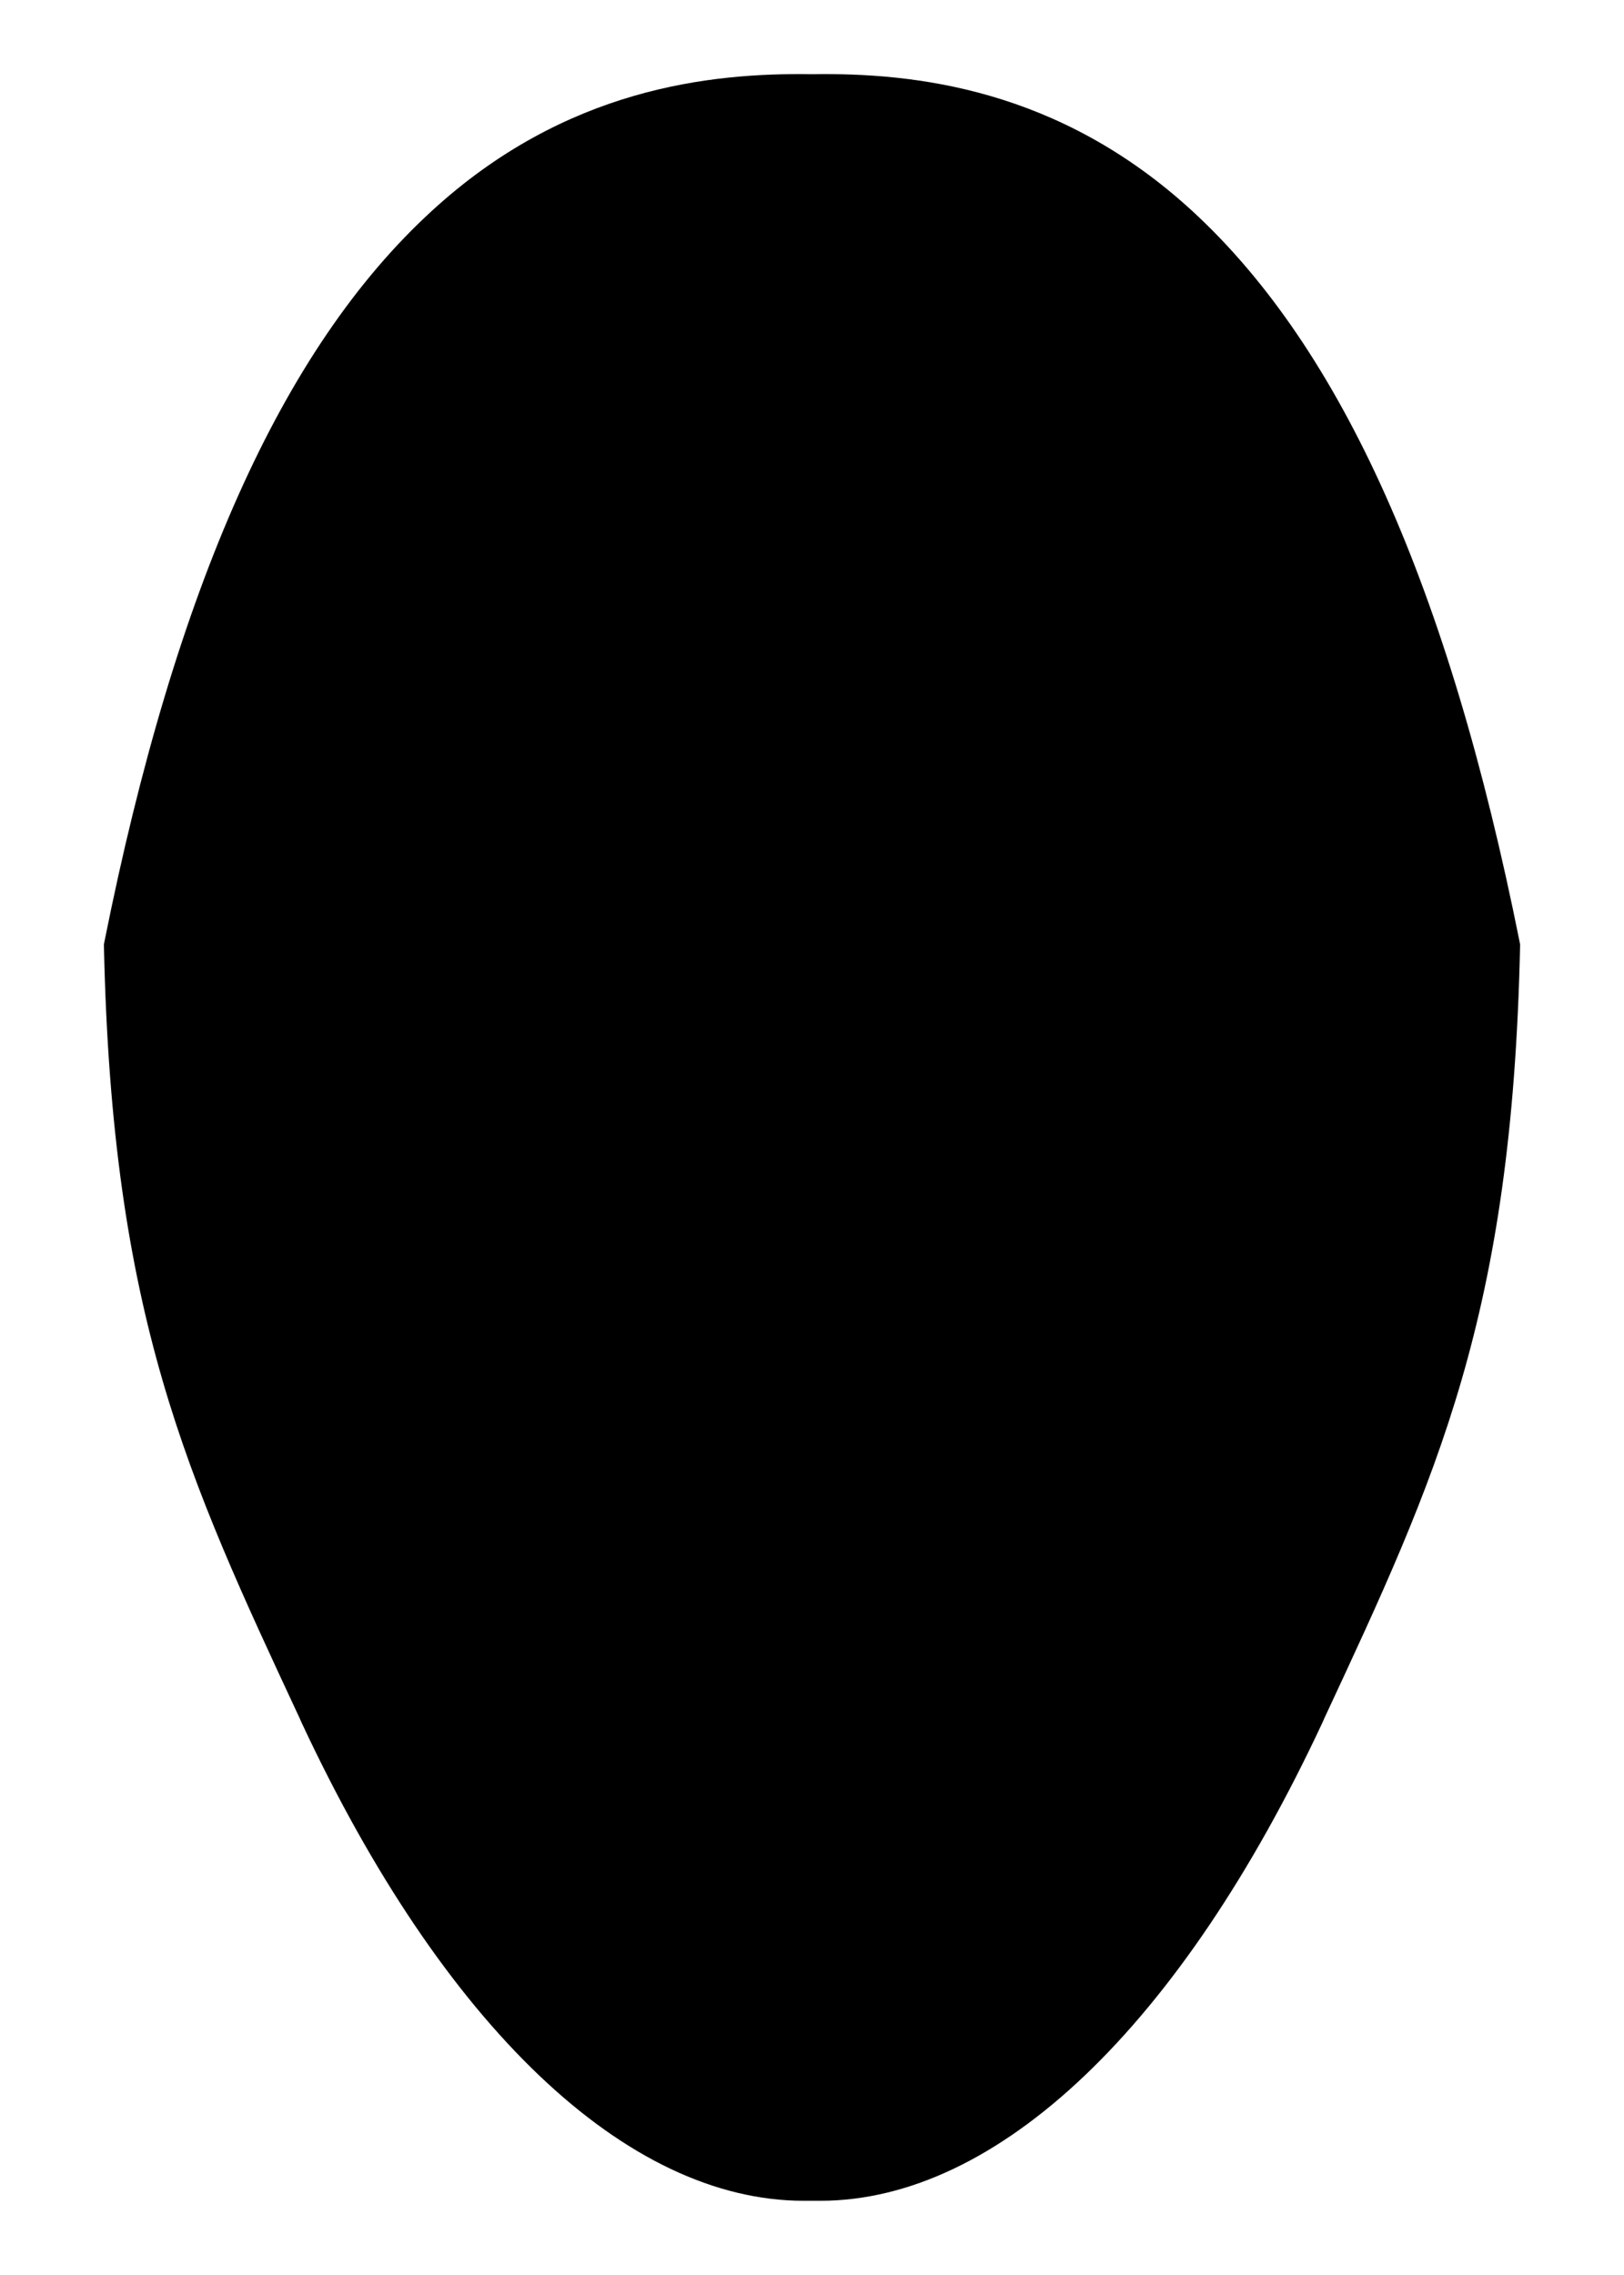 <svg xmlns="http://www.w3.org/2000/svg" viewBox="0 0 300 420">
  <path d="M280.7,173.8c-13.1-65.3-32.8-109.4-60.4-134.8c-24.7-22.7-51.4-25.6-70.3-25.3c-18.9-0.3-45.6,2.6-70.3,25.3c-27.6,25.3-47.3,69.4-60.4,134.8l-0.1,0.5l0,0.5c1.5,68.2,15.3,97.7,36.1,142.3l0.4,0.9c26.2,56.1,60,88.3,92.8,88.3c0.5,0,1,0,1.5,0c0.5,0,1,0,1.5,0c32.8,0,66.6-32.2,92.8-88.3l0.4-0.9c20.8-44.6,34.6-74.1,36.1-142.3l0-0.5L280.7,173.8z" />
</svg>
